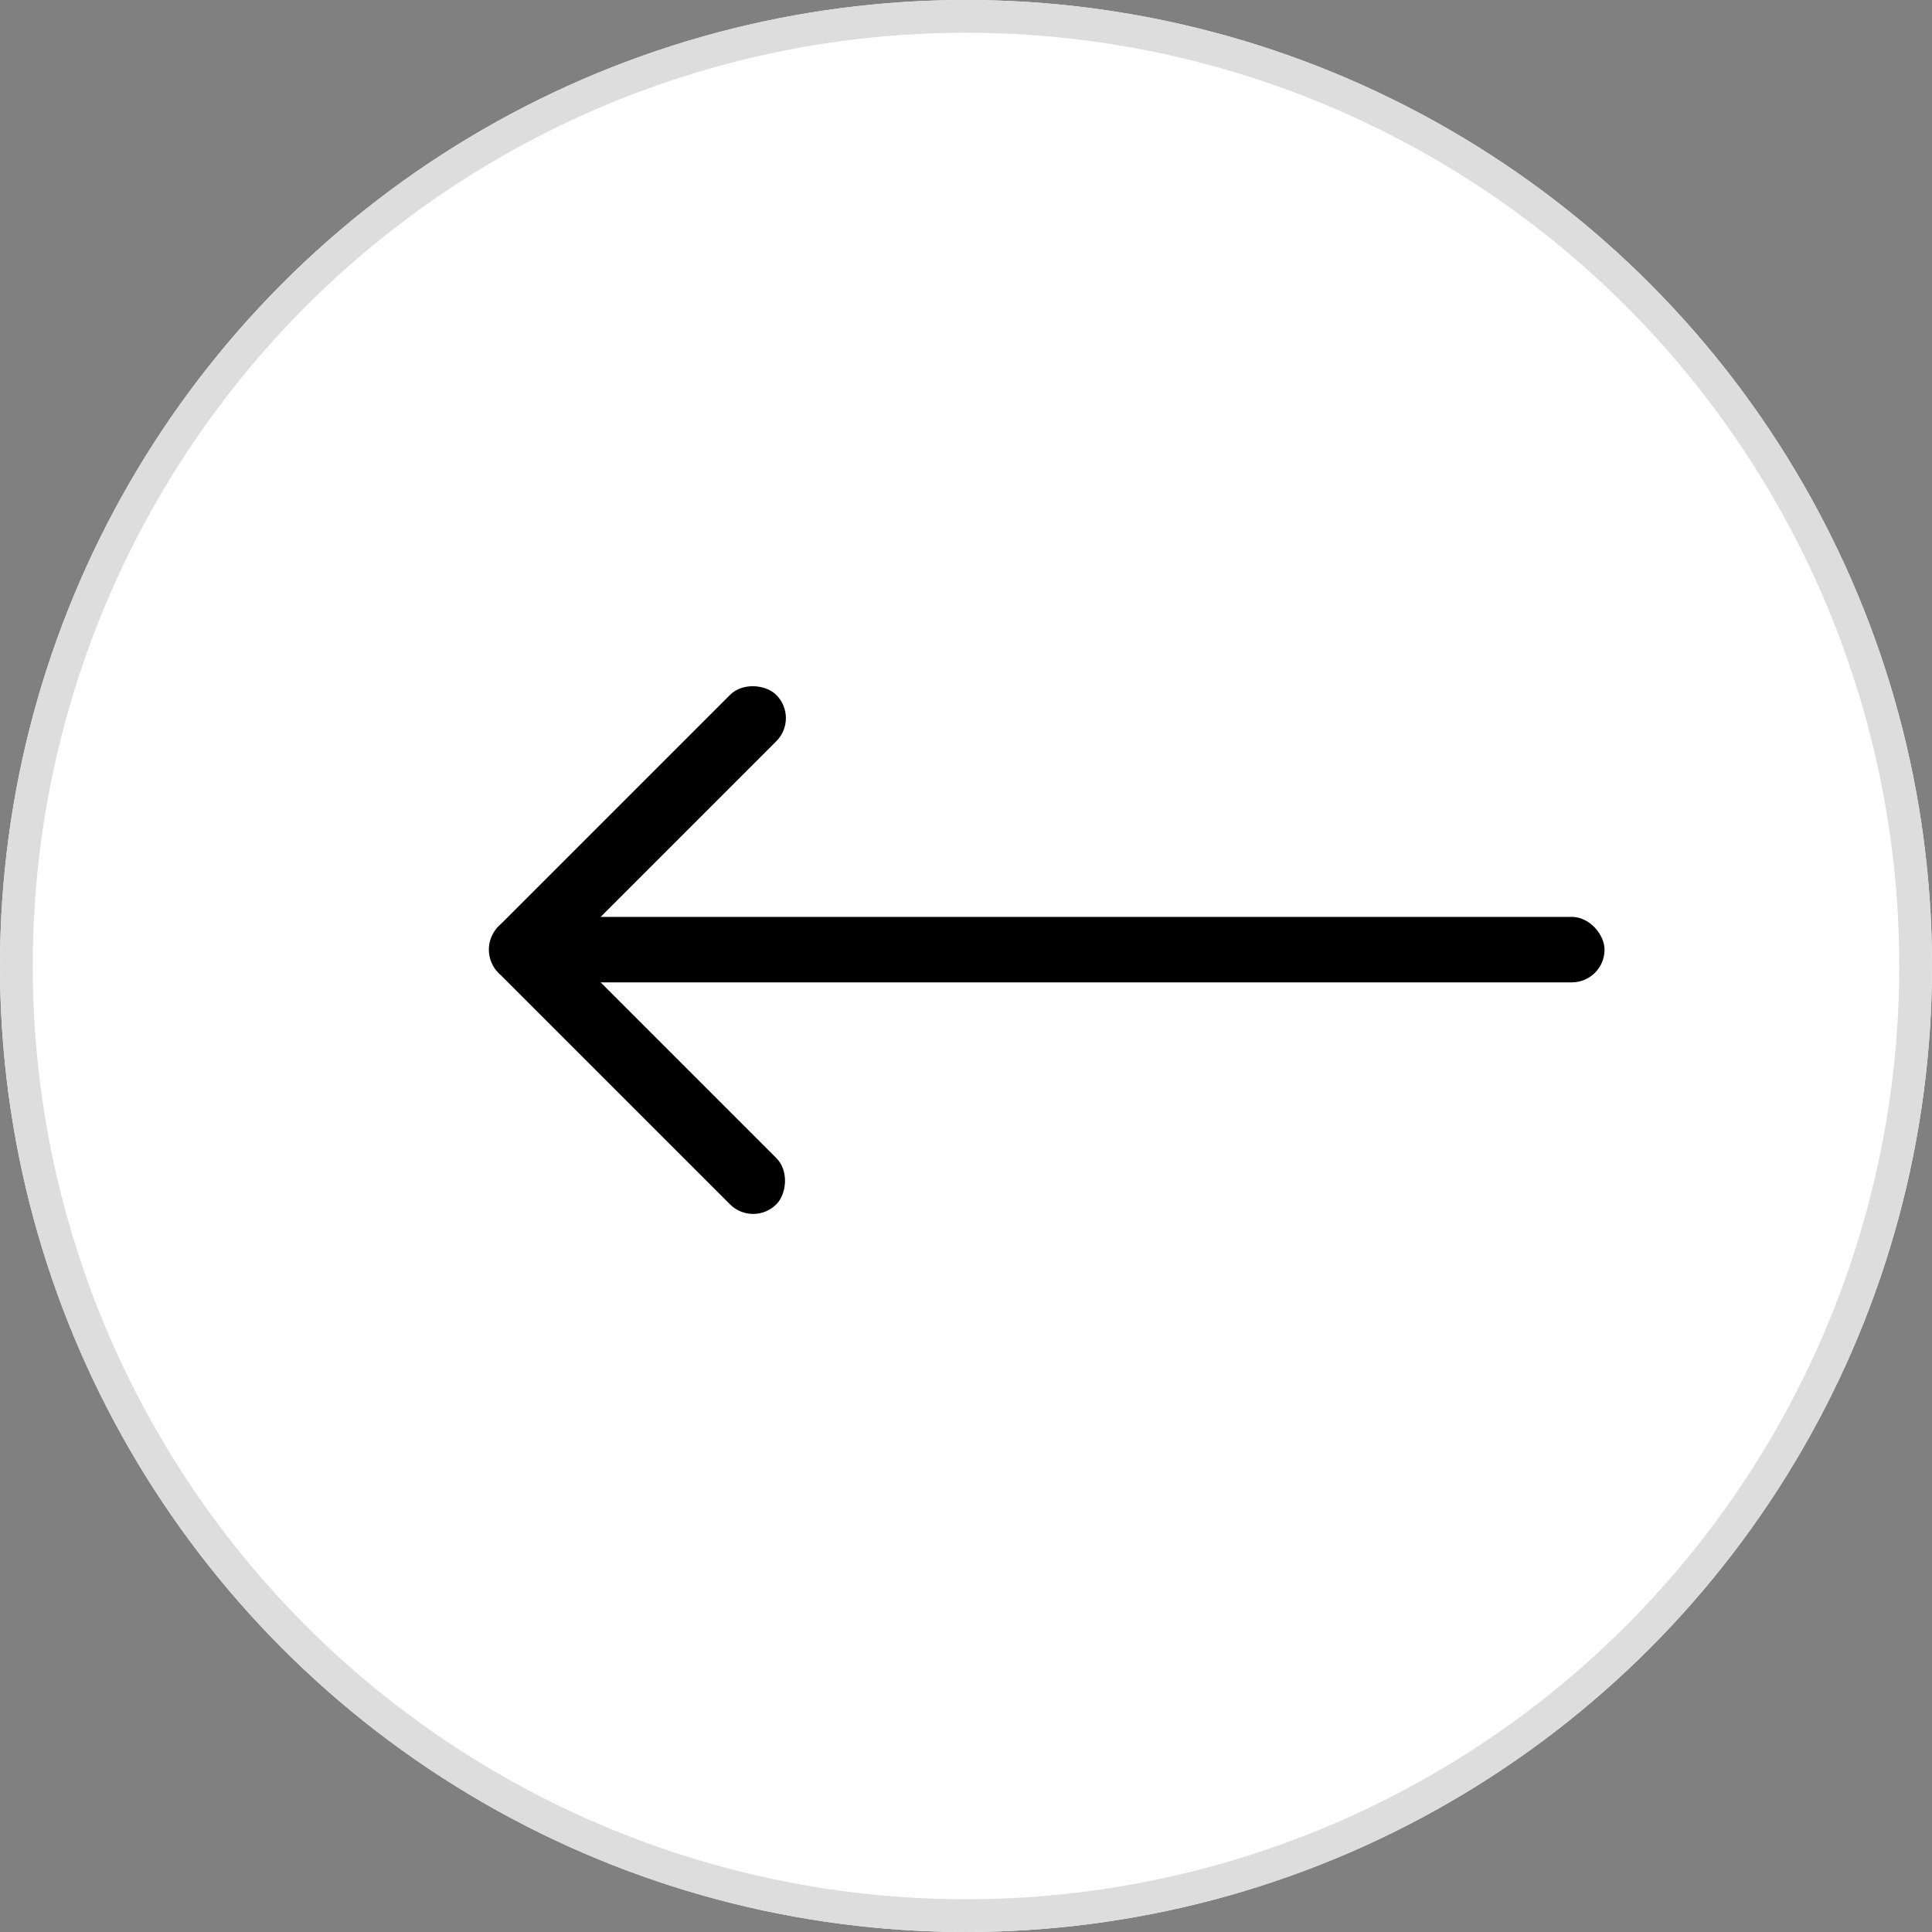 <svg xmlns="http://www.w3.org/2000/svg" width="59" height="59" viewBox="0 0 59 59">
  <rect x="0" y="0" width="59" height="59" fill="#808080" stroke="none"/>
  <g id="arrow-left" transform="translate(371 -1984)">
    <g id="Эллипс_34" class="circles" data-name="Эллипс 34" transform="translate(-371 1984)" fill="#fff" stroke="#ddd" stroke-width="1">
      <circle cx="29.5" cy="29.5" r="29.5" stroke="none"/>
      <circle cx="29.5" cy="29.5" r="29" fill="none"/>
    </g>
    <g id="Сгруппировать_52" data-name="Сгруппировать 52" transform="translate(-456 602)">
      <rect id="Прямоугольник_342" data-name="Прямоугольник 342" width="32" height="2" rx="1" transform="translate(102 1410)"/>
      <rect id="Прямоугольник_343" data-name="Прямоугольник 343" width="12" height="2" rx="1" transform="translate(100.929 1409.586) rotate(45)"/>
      <rect id="Прямоугольник_344" data-name="Прямоугольник 344" width="12" height="2" rx="1" transform="translate(109.414 1403.929) rotate(135)"/>
    </g>
  </g>
</svg>
